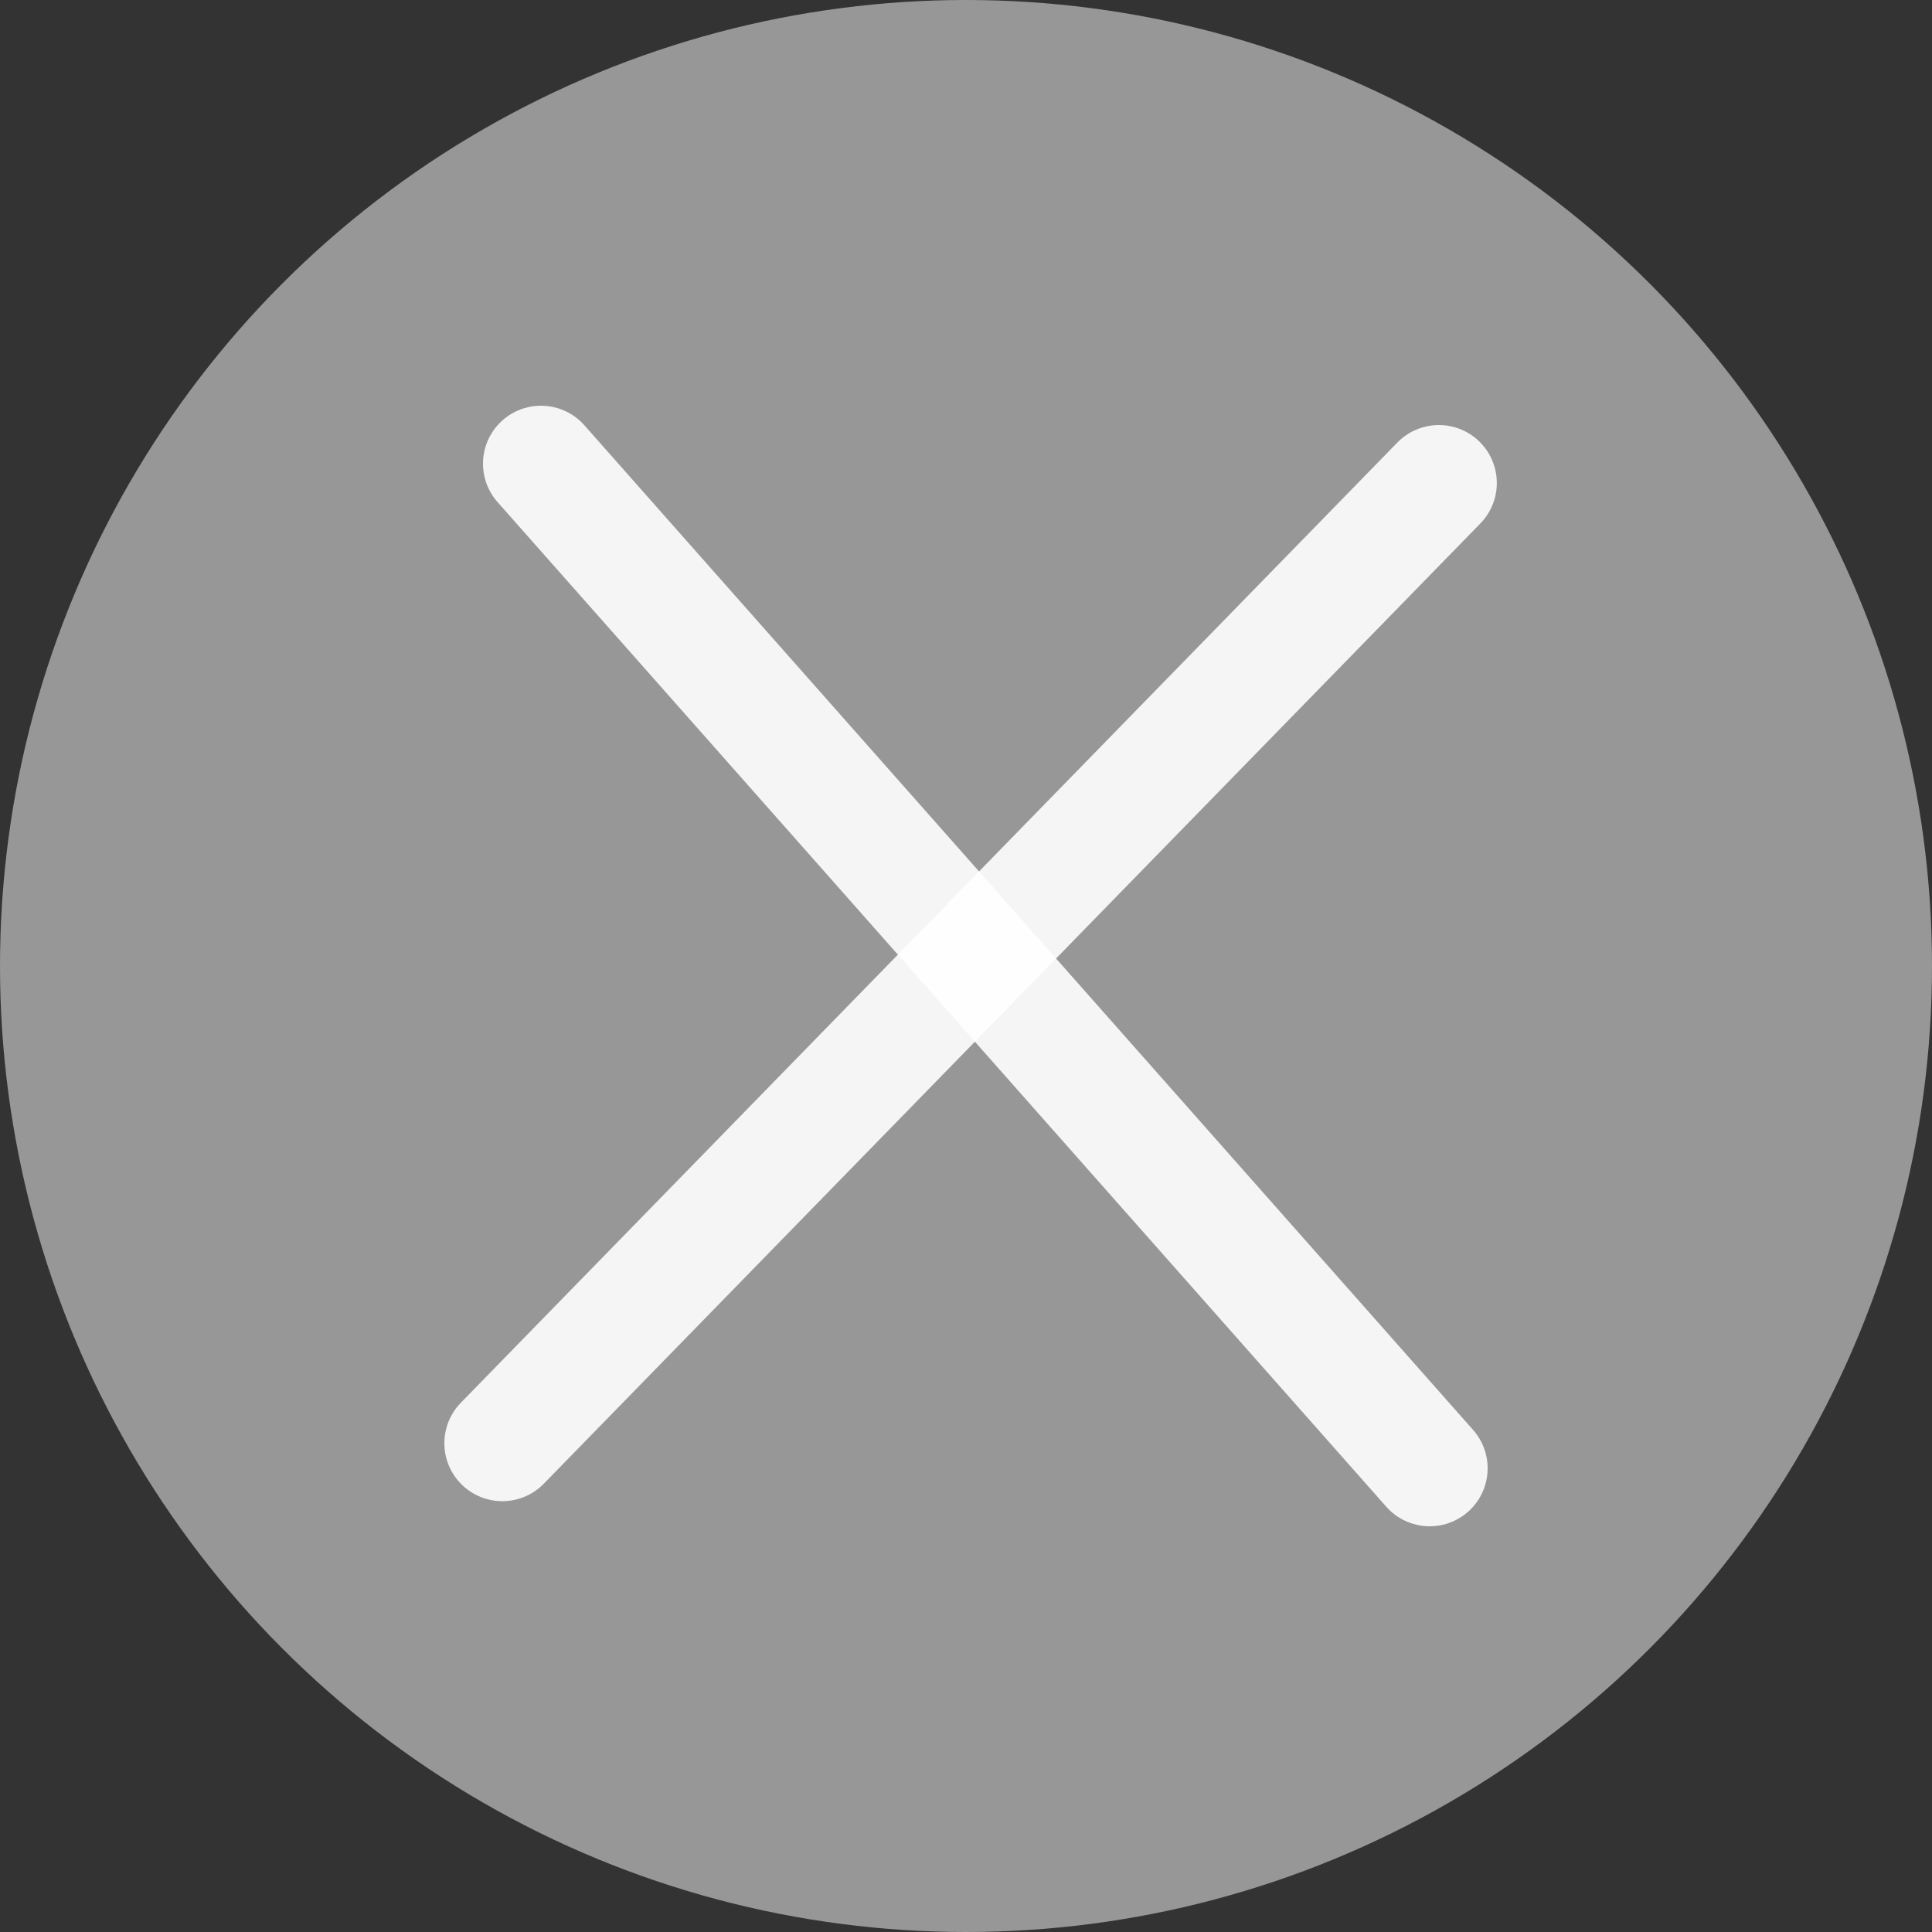 <svg width="100" height="100" viewBox="0 0 100 100" fill="none" xmlns="http://www.w3.org/2000/svg">
<rect x="0" y="0" width="100" height="100" fill="#333333" stroke="none"/>
<circle cx="50" cy="50" r="50" fill="white" fill-opacity="0.49"/>
<path d="M28 24L74 76" stroke="white" stroke-opacity="0.9" stroke-width="6" stroke-linecap="round"/>
<path d="M74.475 25L26 74.701" stroke="white" stroke-opacity="0.9" stroke-width="6" stroke-linecap="round"/>
</svg>
